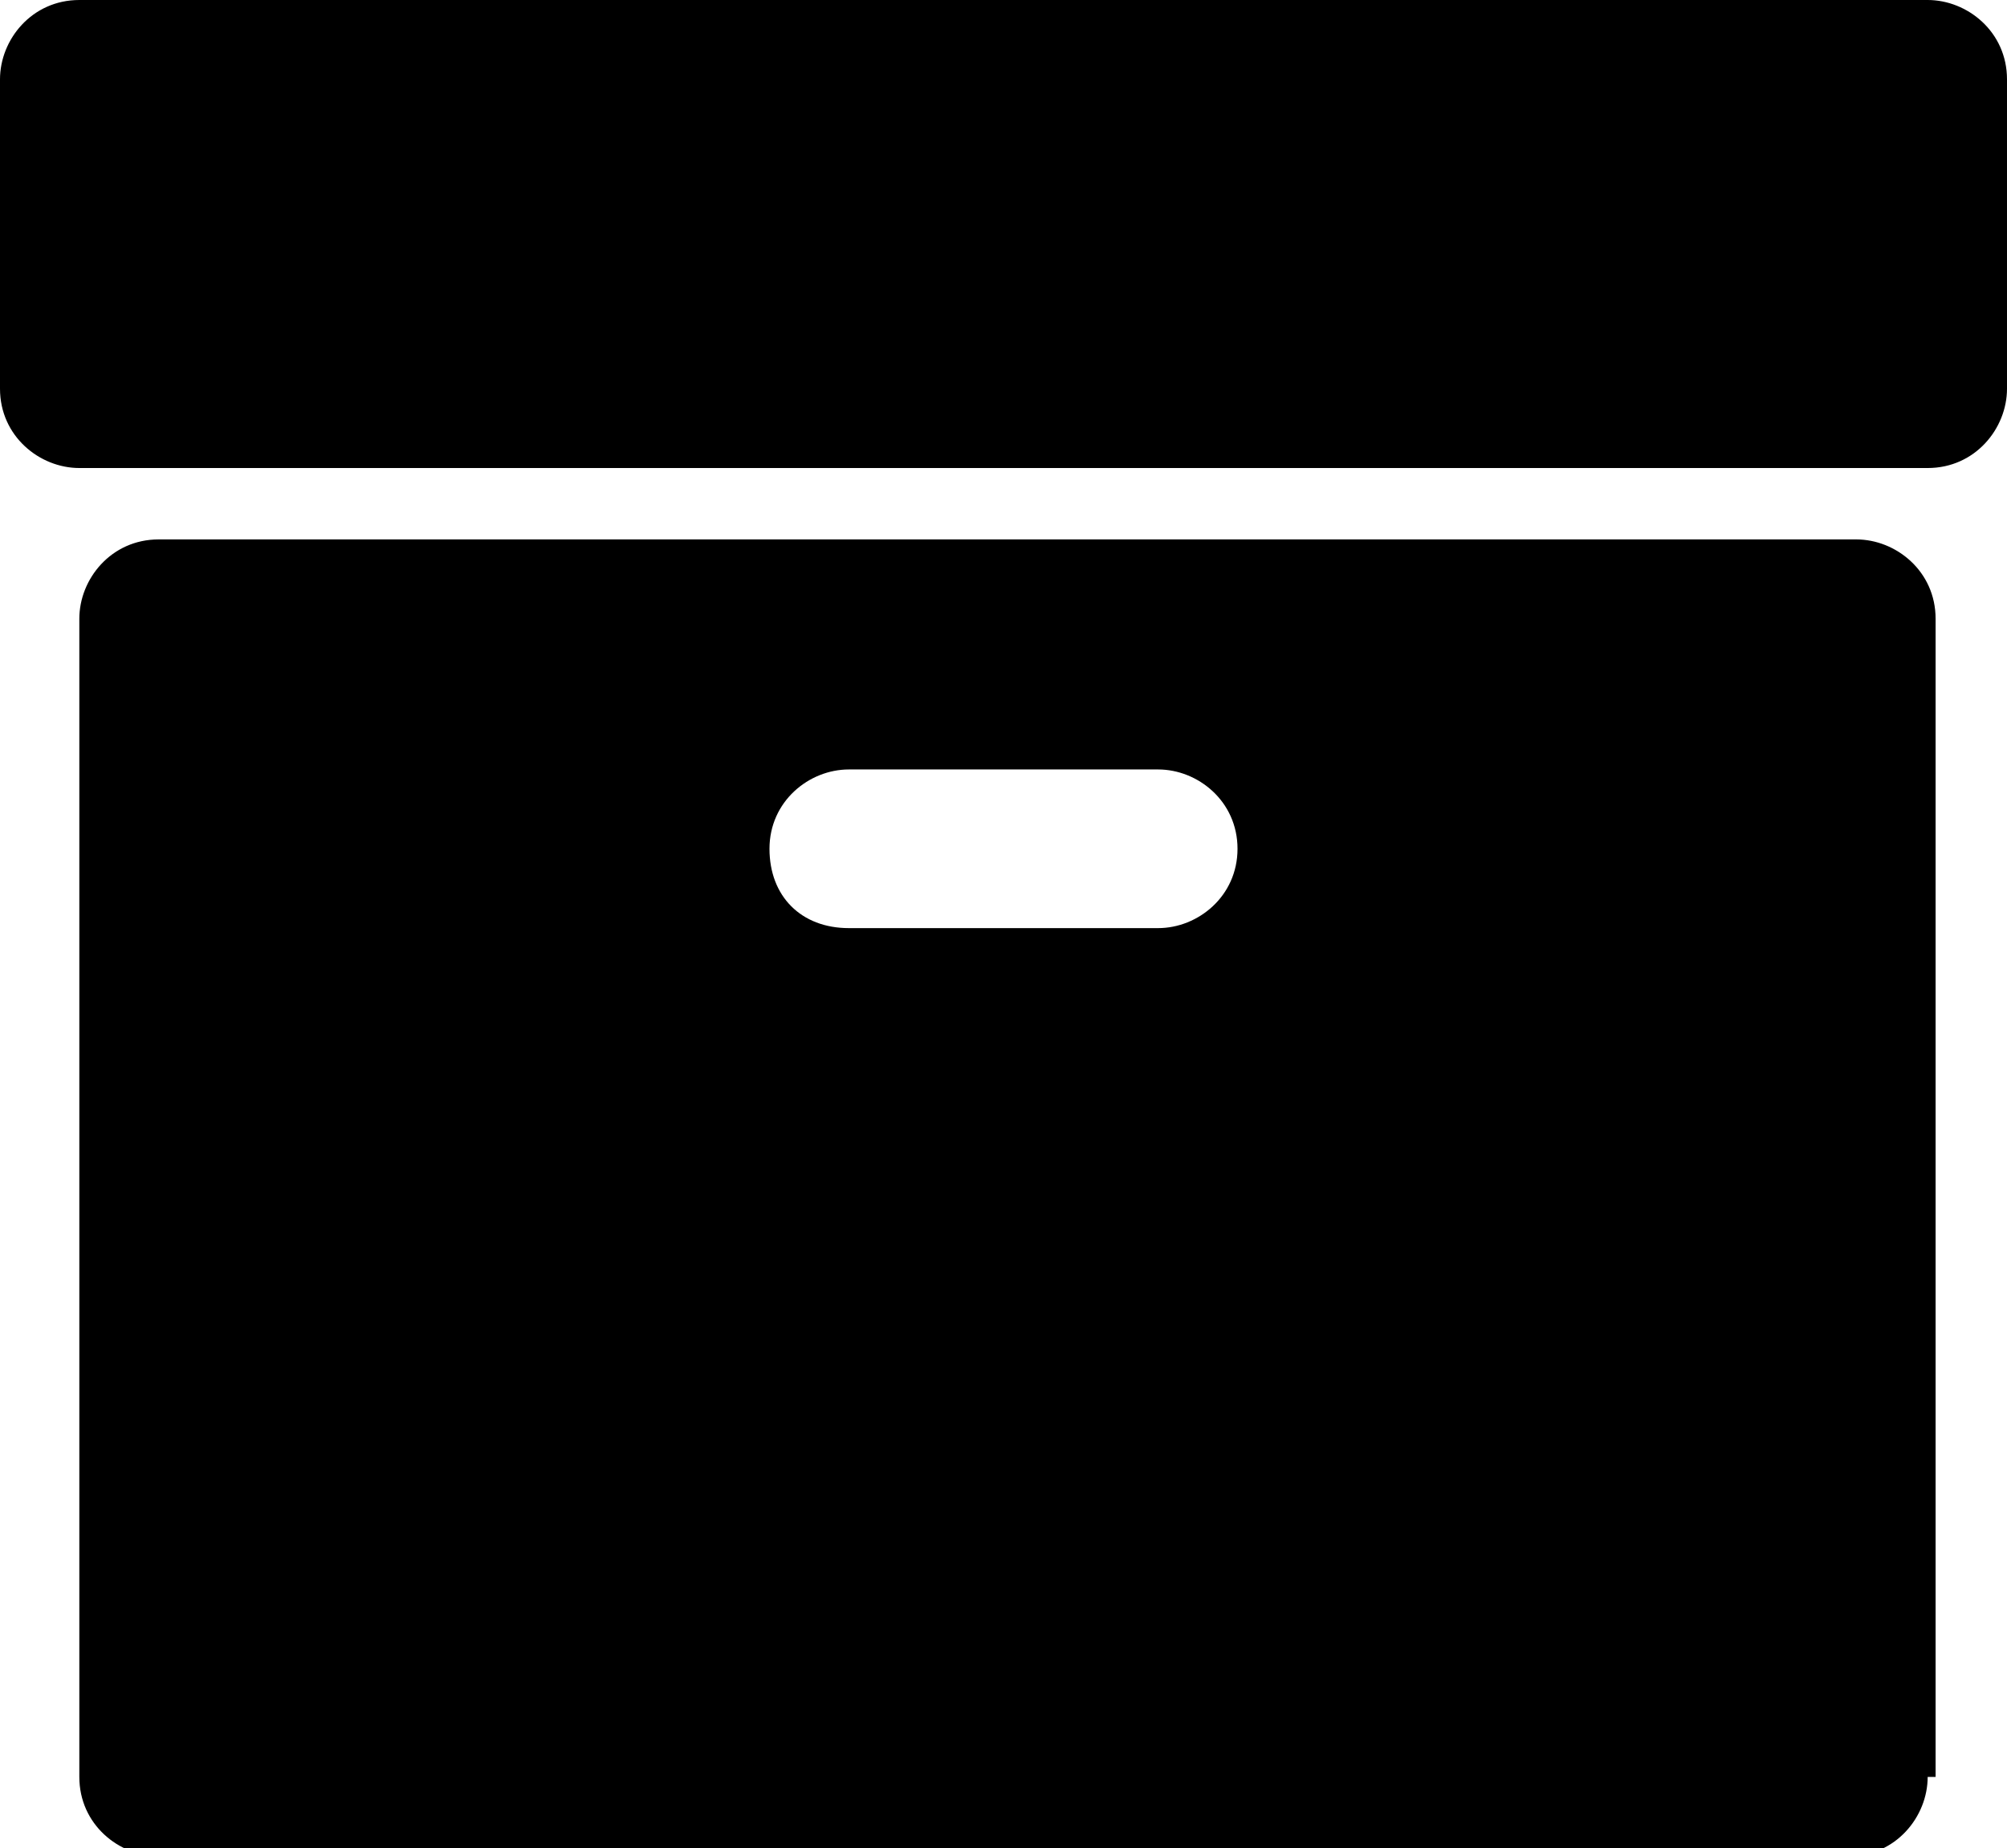<?xml version="1.0" encoding="utf-8"?>
<!-- Generator: Adobe Illustrator 17.1.0, SVG Export Plug-In . SVG Version: 6.00 Build 0)  -->
<!DOCTYPE svg PUBLIC "-//W3C//DTD SVG 1.1//EN" "http://www.w3.org/Graphics/SVG/1.1/DTD/svg11.dtd">
<svg version="1.1" id="Layer_1" xmlns="http://www.w3.org/2000/svg" xmlns:xlink="http://www.w3.org/1999/xlink" x="0px" y="0px"
	 viewBox="0 0 25.3 23.3" enable-background="new 0 0 25.3 23.3" xml:space="preserve">
<g>
	<path d="M25.3,4.9c0,0.5-0.4,1-1,1H1c-0.5,0-1-0.4-1-1V1c0-0.5,0.4-1,1-1h23.3c0.5,0,1,0.4,1,1V4.9z M24.3,22.4c0,0.5-0.4,1-1,1H2
		c-0.5,0-1-0.4-1-1V7.8c0-0.5,0.4-1,1-1h21.4c0.5,0,1,0.4,1,1V22.4z M14.6,9.7h-3.9c-0.5,0-1,0.4-1,1s0.4,1,1,1h3.9c0.5,0,1-0.4,1-1
		S15.1,9.7,14.6,9.7z"/>
</g>
</svg>
